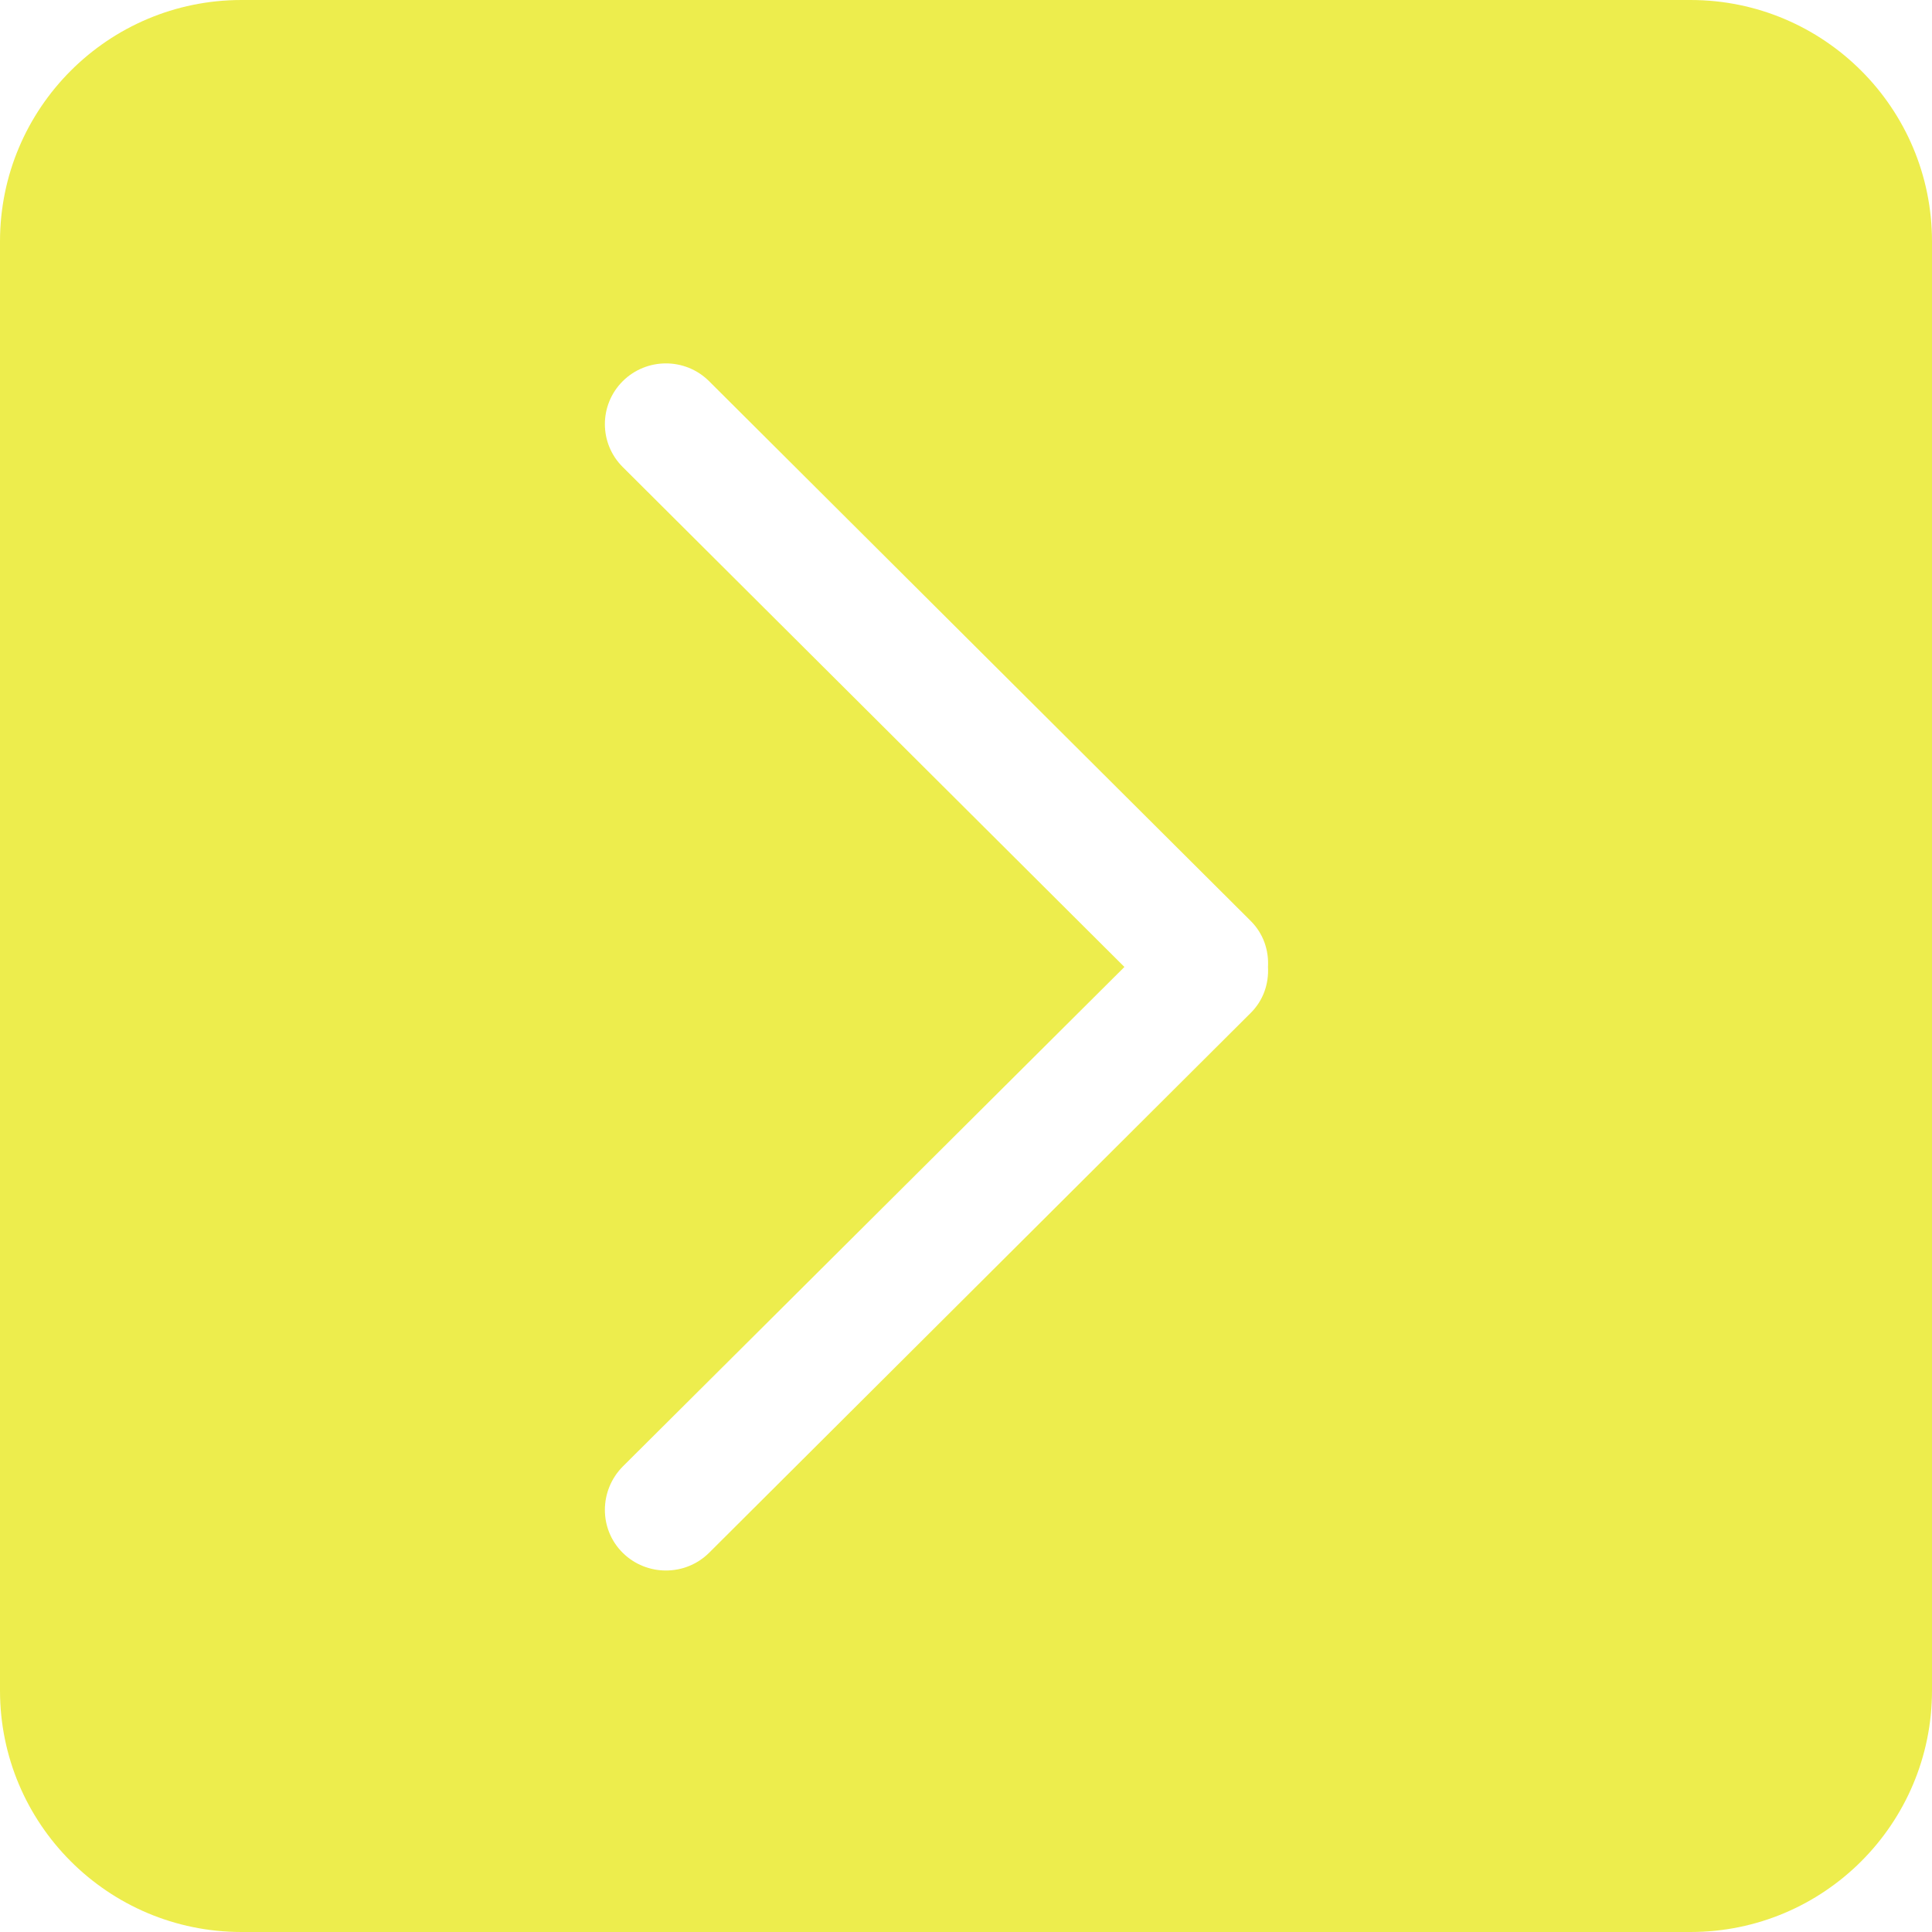 <?xml version="1.0" encoding="UTF-8" standalone="no"?>
<svg width="32px" height="32px" viewBox="0 0 32 32" version="1.1"
  xmlns="http://www.w3.org/2000/svg"
  xmlns:xlink="http://www.w3.org/1999/xlink"
  xmlns:sketch="http://www.bohemiancoding.com/sketch/ns">
  <!-- Generator: Sketch Beta 3.3.2 (12041) - http://www.bohemiancoding.com/sketch -->
  <title>chevron-right-square</title>
  <desc>Created with Sketch Beta.</desc>
  <defs></defs>
  <g id="Page-1" stroke="none" stroke-width="1" fill="none" fill-rule="evenodd" sketch:type="MSPage">
    <g id="Icon-Set-Filled" sketch:type="MSLayerGroup" transform="translate(-258, -985)" fill="#eded4d">
      <path d="M278.716,1001.777 L269.744,1010.72 C269.35,1011.11 268.71,1011.11 268.315,1010.72 C267.92,1010.33 267.92,1009.69 268.315,1009.29 L276.624,1001.016 L268.315,992.736 C267.92,992.344 267.92,991.707 268.315,991.313 C268.71,990.921 269.35,990.921 269.744,991.313 L278.716,1000.254 C278.927,1000.464 279.017,1000.741 279.002,1001.016 C279.017,1001.29 278.927,1001.568 278.716,1001.777 L278.716,1001.777 Z M286,985 L262,985 C259.791,985 258,986.791 258,989 L258,1013 C258,1015.21 259.791,1017 262,1017 L286,1017 C288.209,1017 290,1015.21 290,1013 L290,989 C290,986.791 288.209,985 286,985 L286,985 Z" id="chevron-right-square" sketch:type="MSShapeGroup"></path>
    </g>
  </g>
</svg>